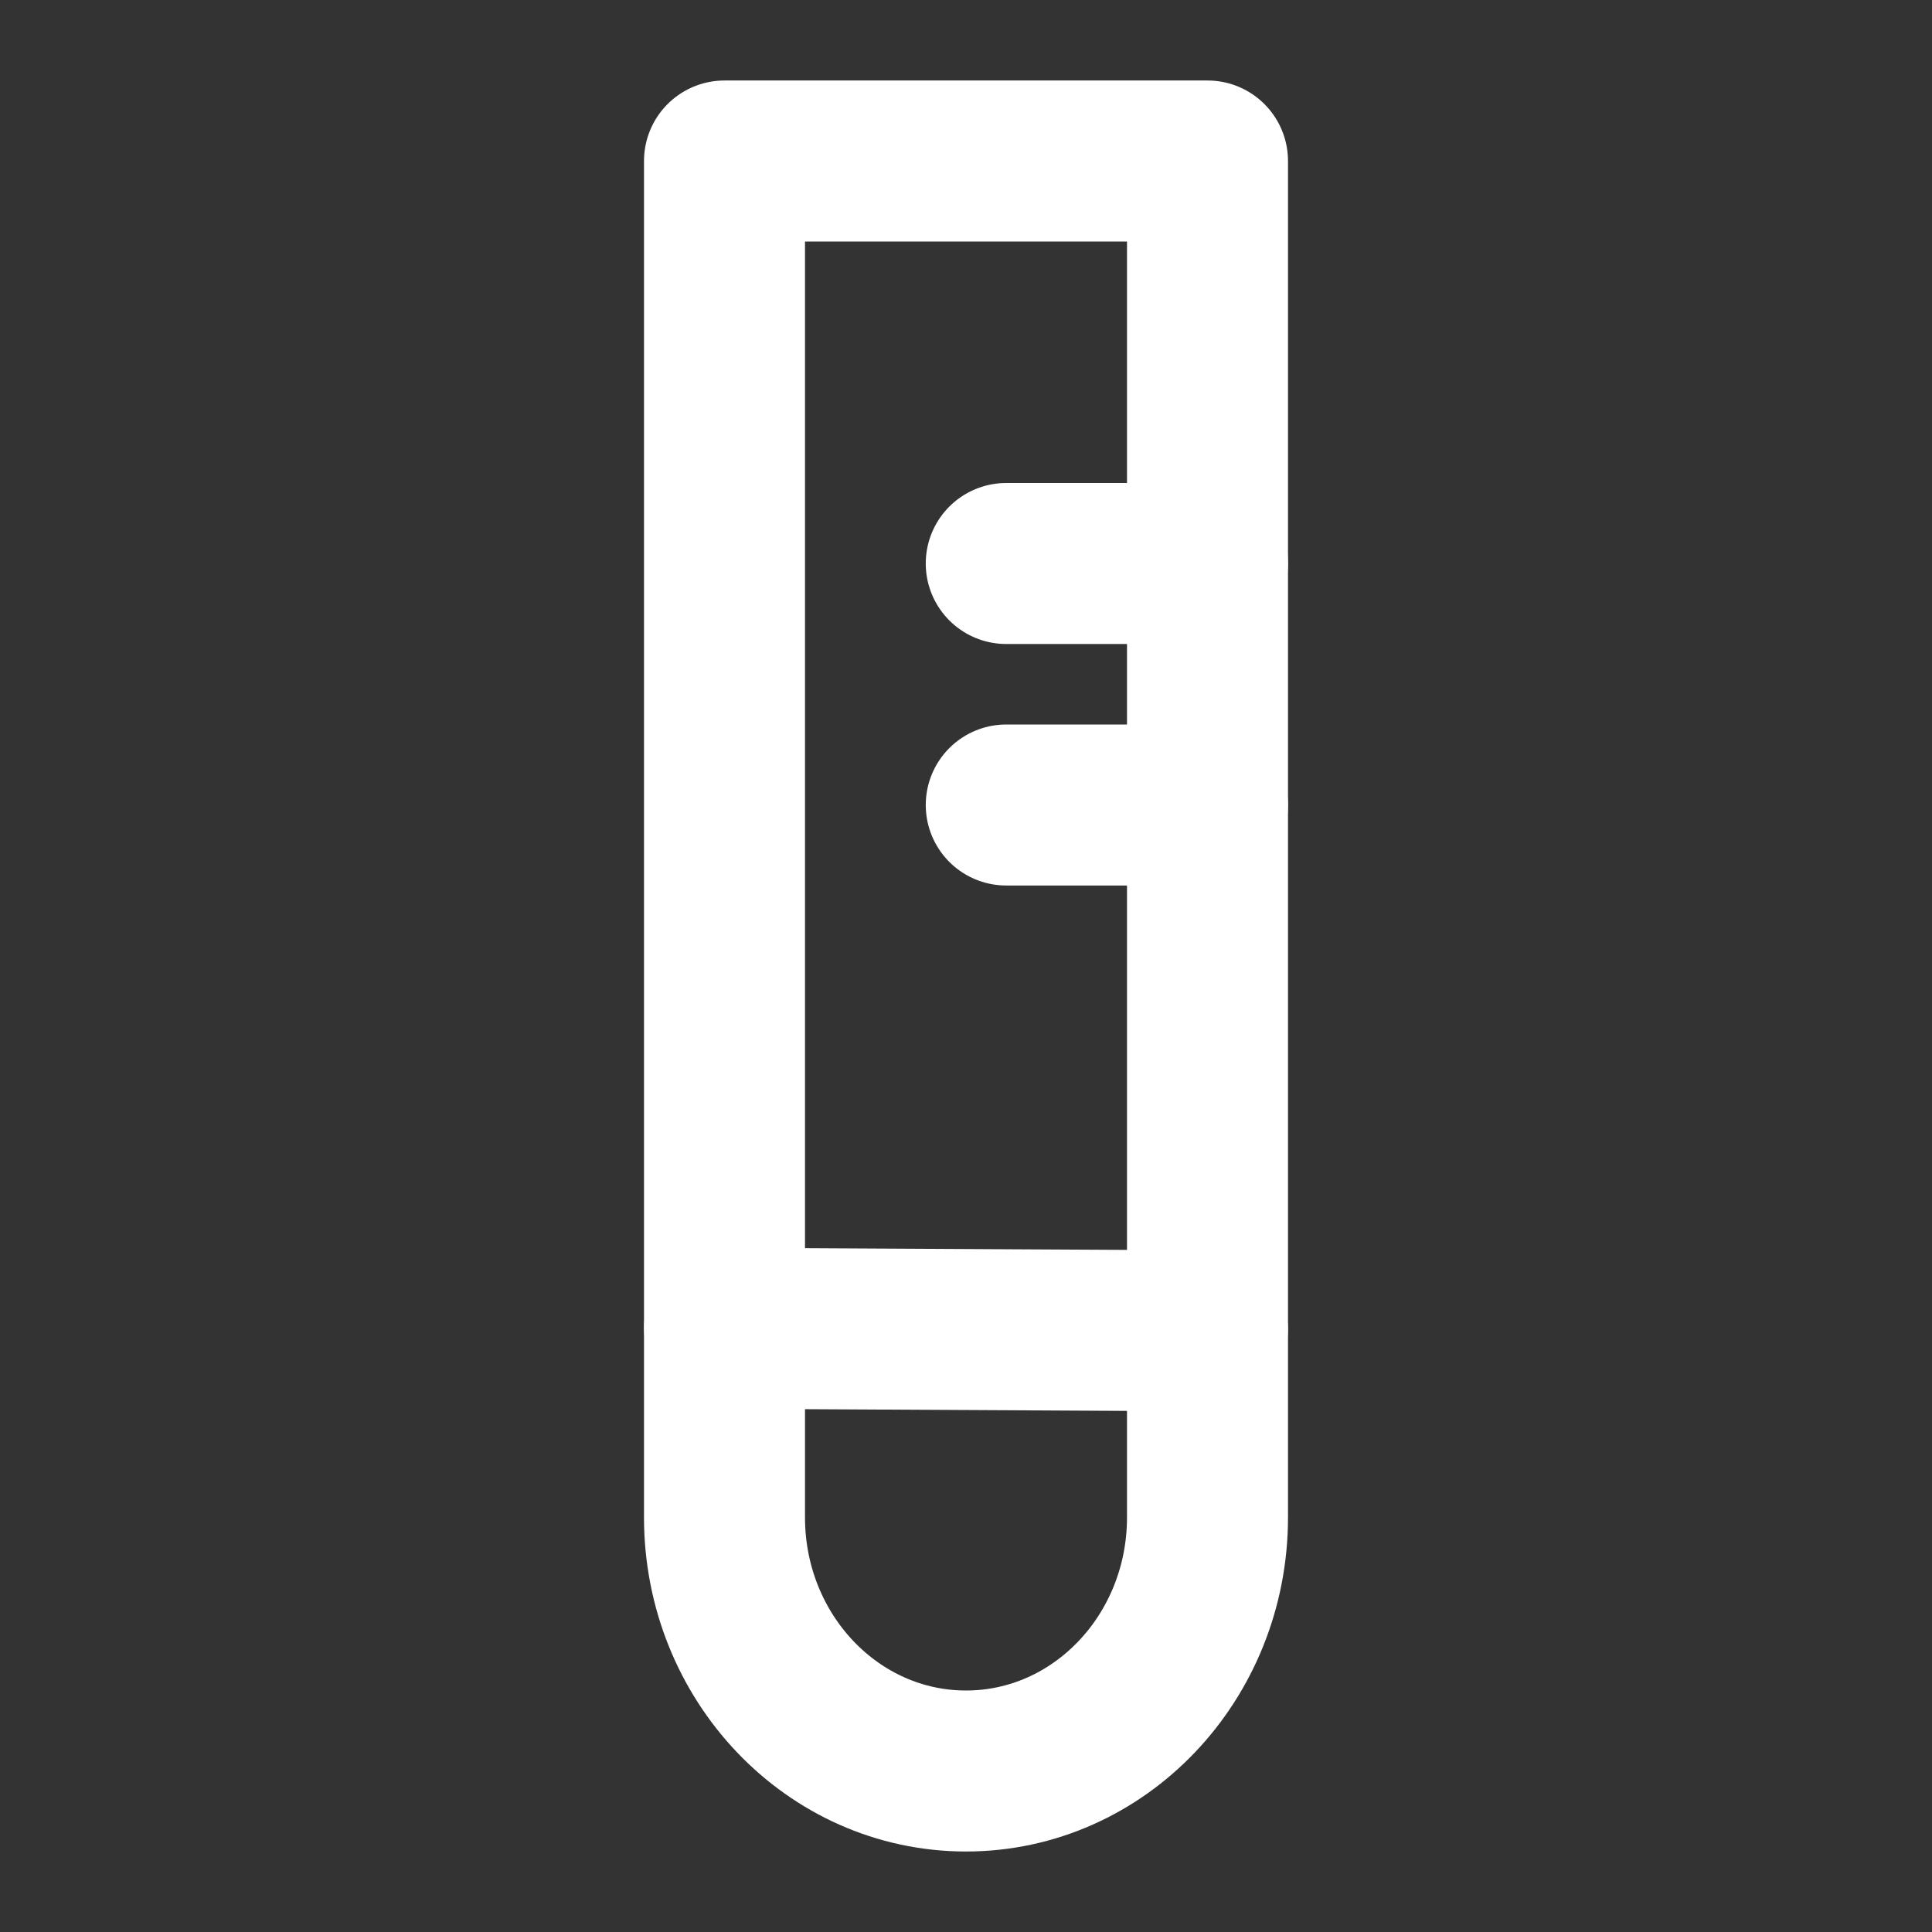 <?xml version="1.0" encoding="UTF-8"?><svg width="28" height="28" viewBox="0 0 48 48" fill="none" xmlns="http://www.w3.org/2000/svg"><rect x="0" y="0" width="48" height="48" fill="#333333" stroke="none"/><path d="M30 33C30 26.556 30 16.889 30 4H18C18 16.875 18 26.531 18 32.968" stroke="#ffffff" stroke-width="4" stroke-linecap="round" stroke-linejoin="round"/><path d="M30 14H25" stroke="#ffffff" stroke-width="4" stroke-linecap="round" stroke-linejoin="round"/><path d="M30 20H25" stroke="#ffffff" stroke-width="4" stroke-linecap="round" stroke-linejoin="round"/><path d="M18 33C18 34.044 18 35.61 18 37.699C18 41.179 20.686 44 24 44C27.314 44 30 41.179 30 37.699C30 35.639 30 34.094 30 33.064L18 33Z" fill="none" stroke="#ffffff" stroke-width="4" stroke-linejoin="round"/></svg>